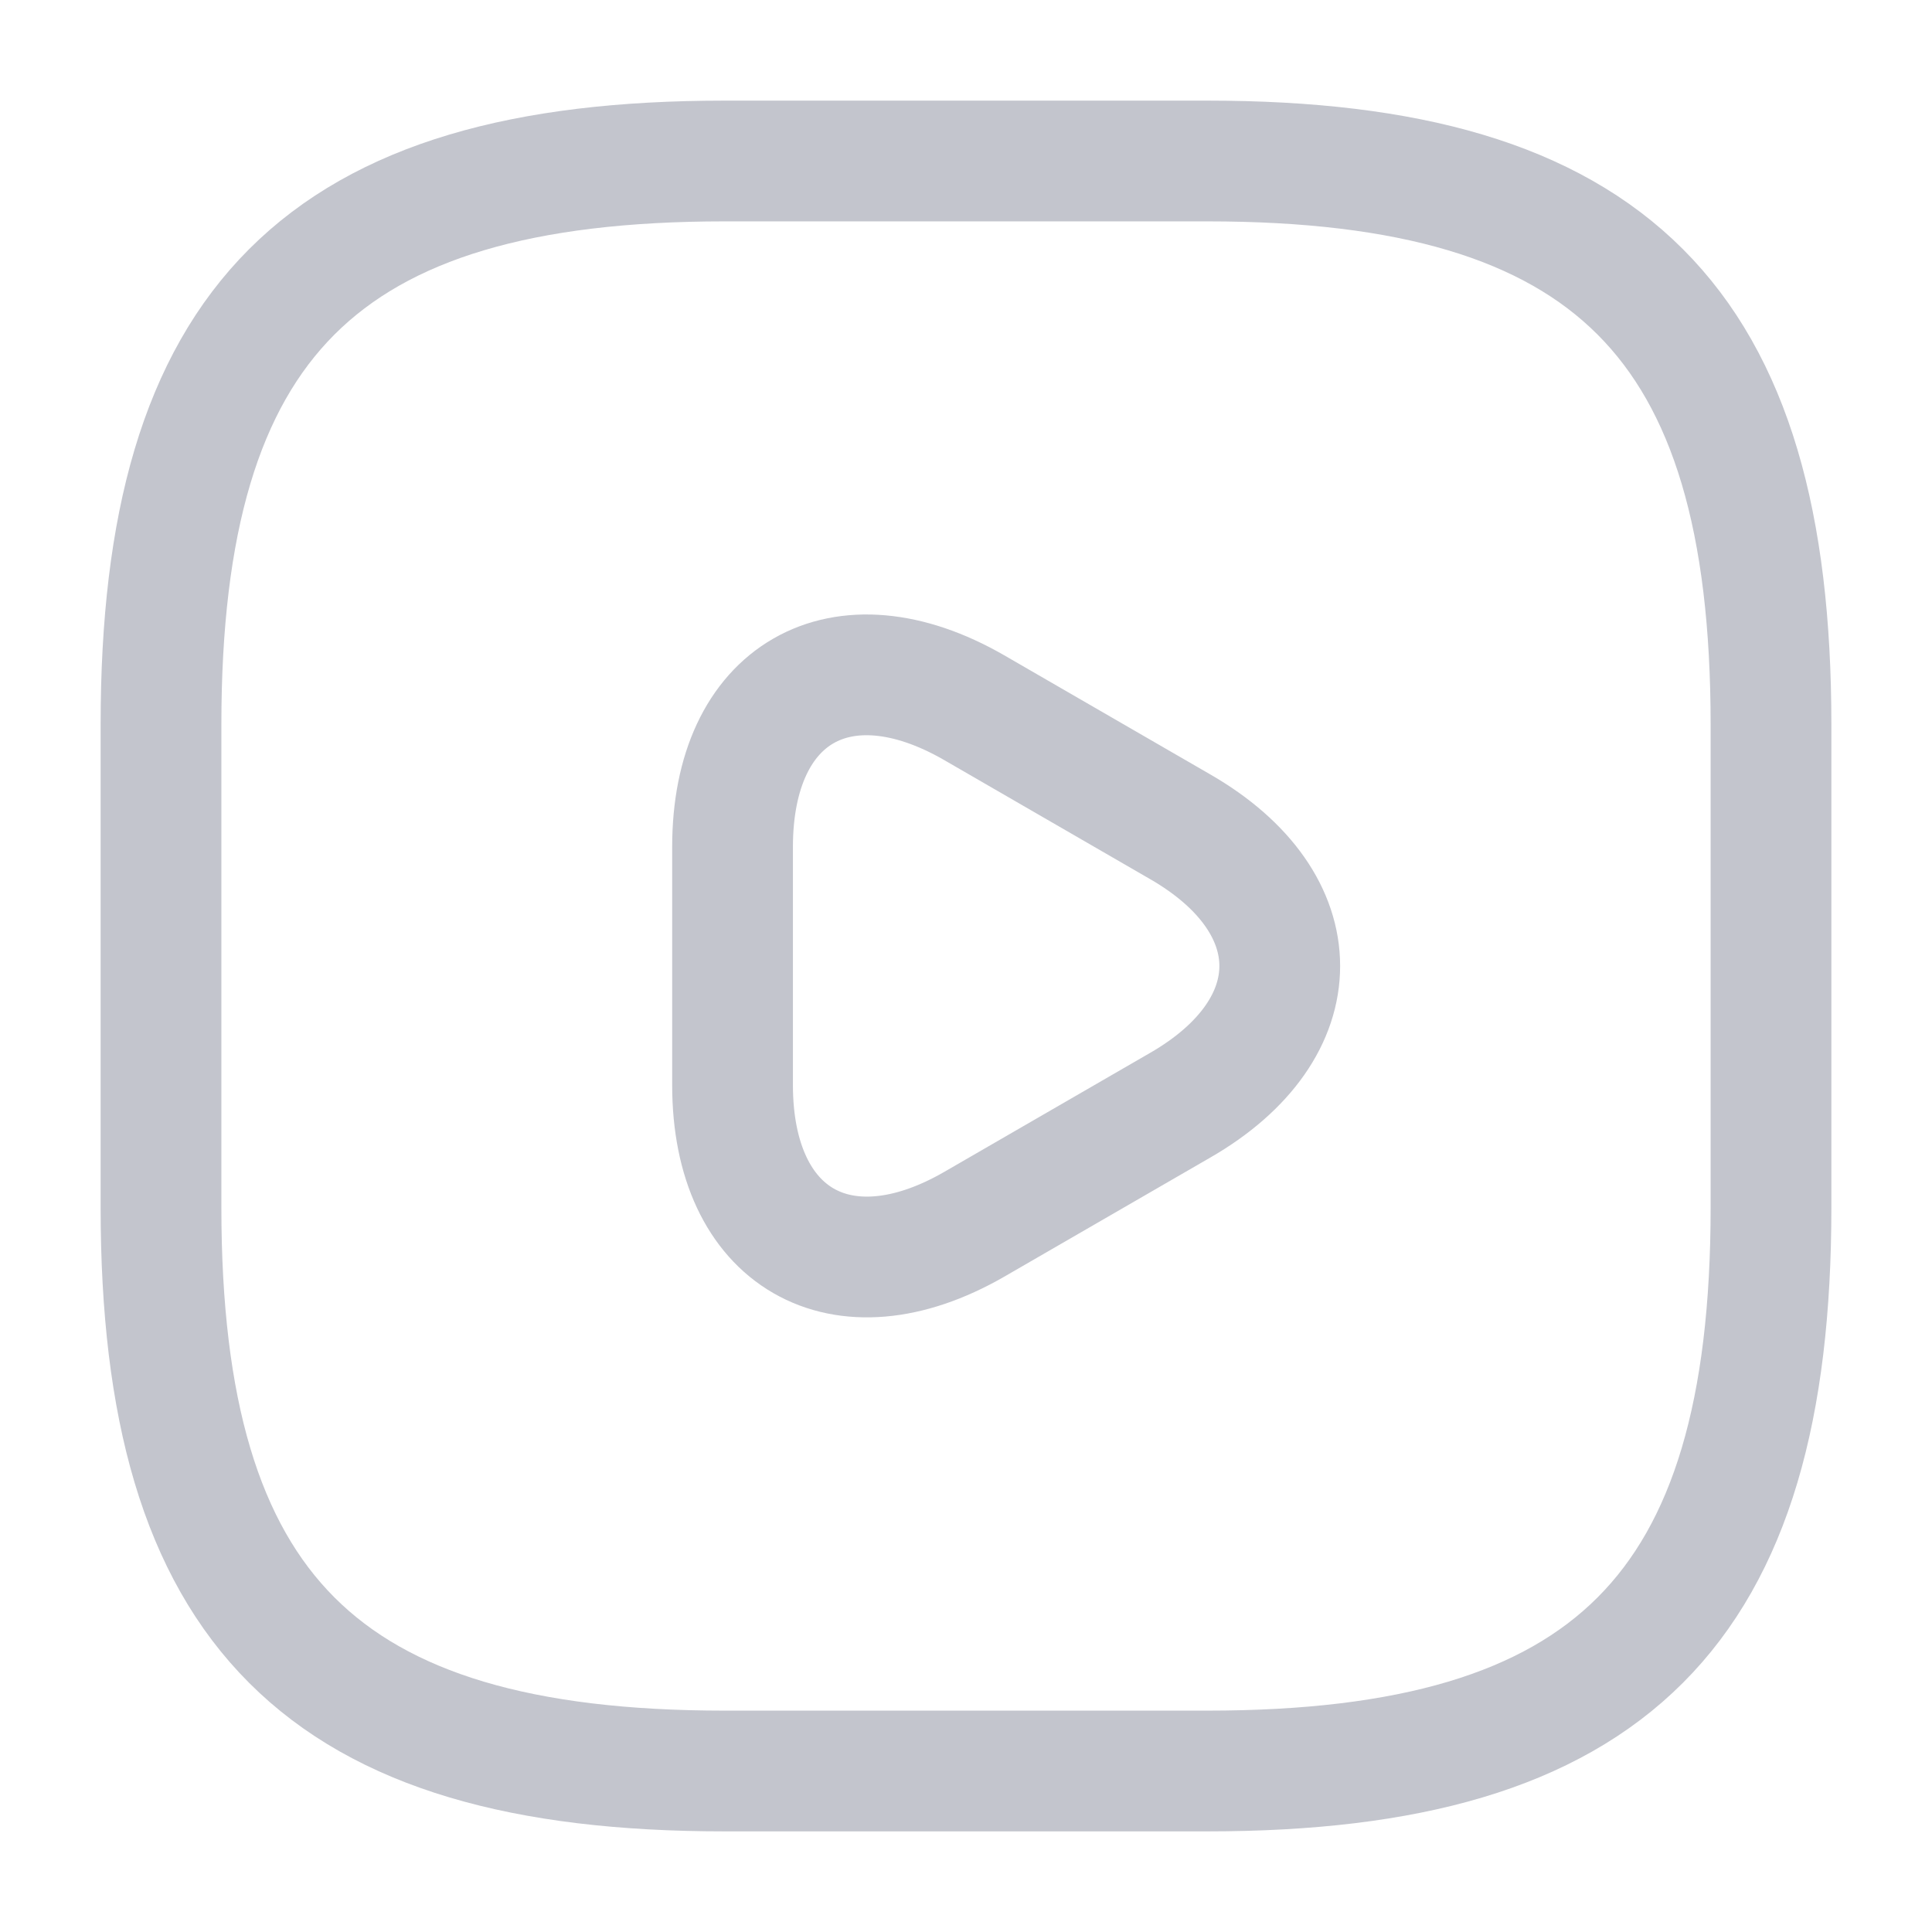 <svg xmlns="http://www.w3.org/2000/svg" width="24" height="24" fill="none" viewBox="0 0 24 24">
  <path stroke="#C3C5CD" stroke-linecap="round" stroke-linejoin="round" stroke-width="1.5" d="M9 22h6c5 0 7-2 7-7V9c0-5-2-7-7-7H9C4 2 2 4 2 9v6c0 5 2 7 7 7Z"/>
  <path stroke="#C3C5CD" stroke-linecap="round" stroke-linejoin="round" stroke-miterlimit="10" stroke-width="1.5" d="M9.1 12v-1.48c0-1.91 1.35-2.68 3-1.73l1.28.74 1.28.74c1.65.95 1.65 2.51 0 3.46l-1.28.74-1.28.74c-1.65.95-3 .17-3-1.73V12Z"/>
</svg>
